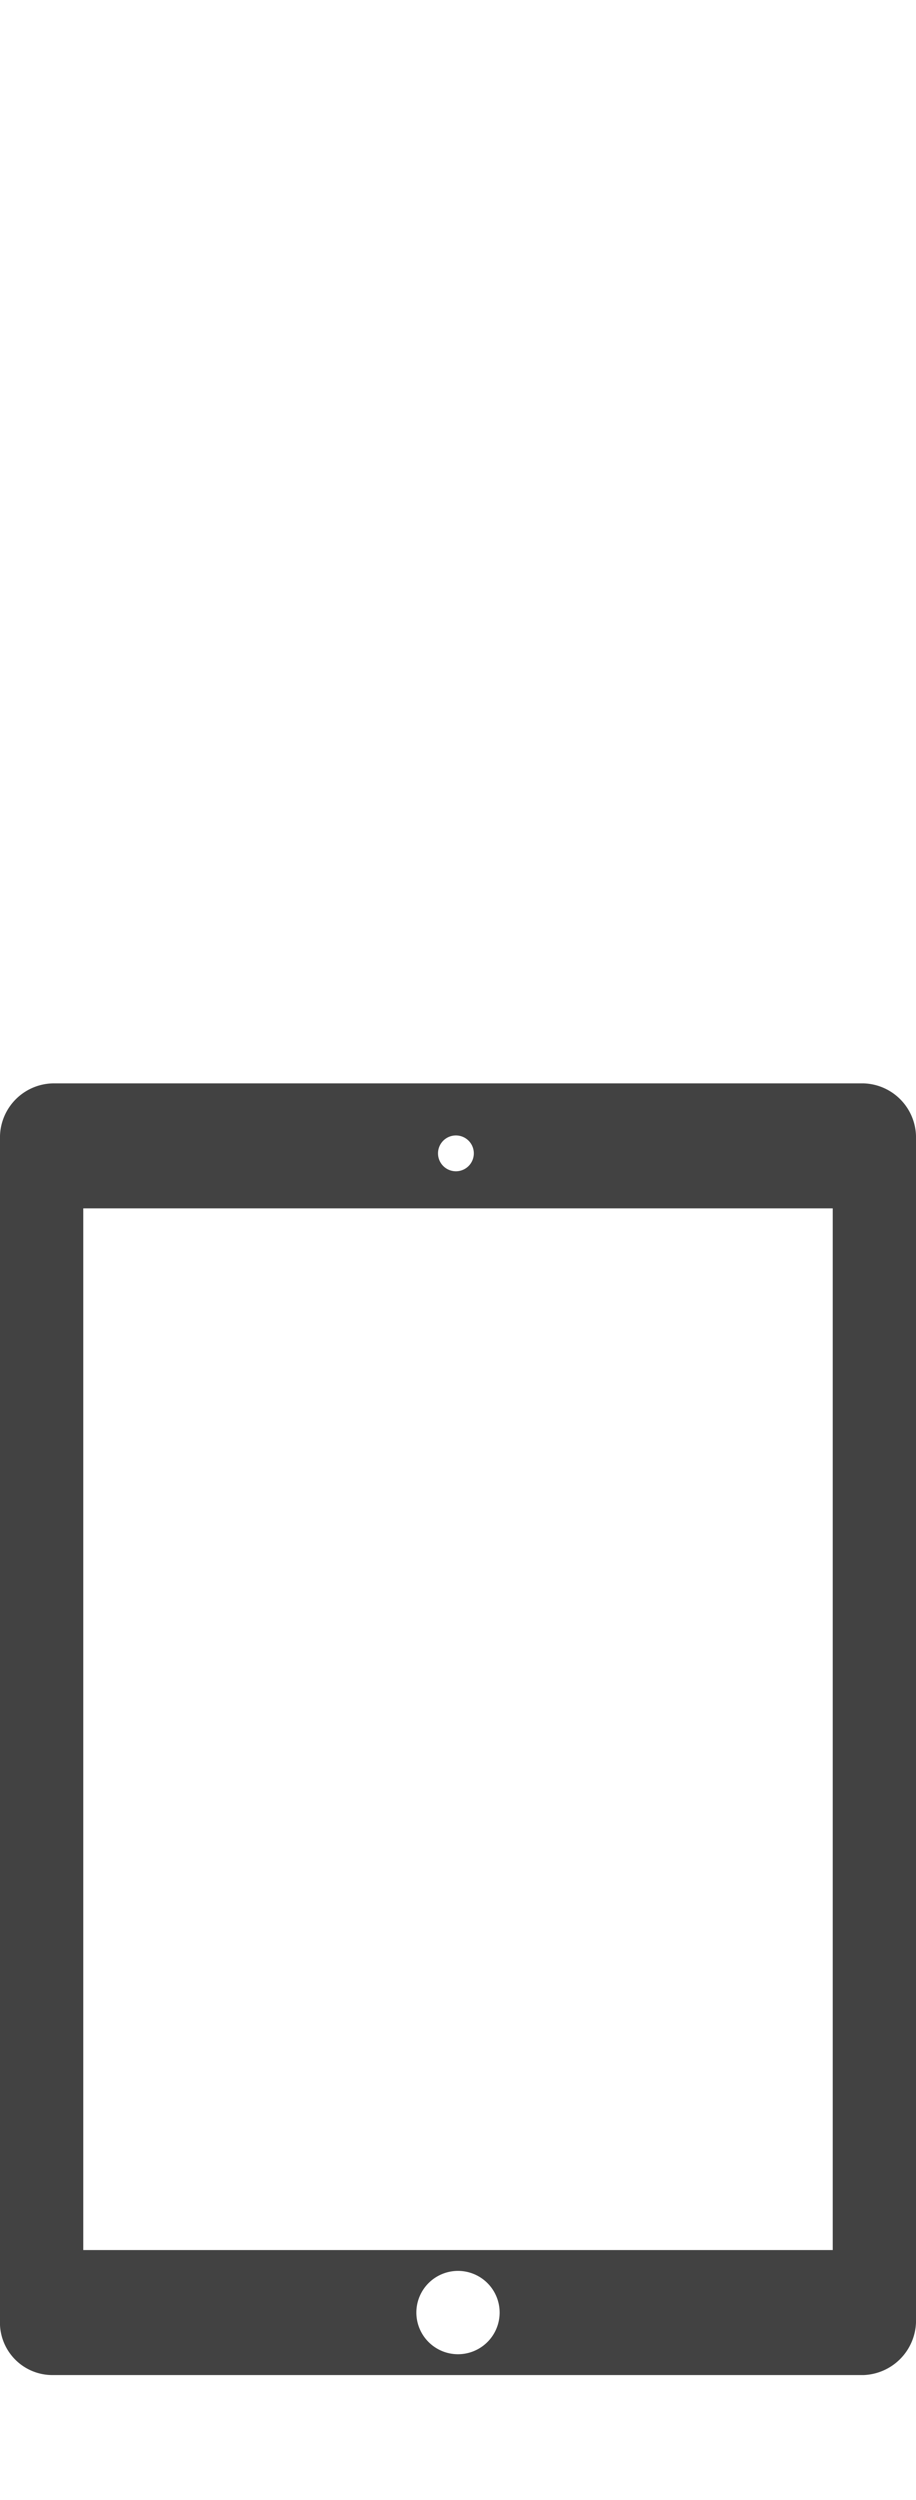 <svg id="Light" xmlns="http://www.w3.org/2000/svg" viewBox="0 0 22 60">
    <defs>
        <style>.cls-1{fill:#424242;}</style>
    </defs>
    <title>ipad_mini2</title>
    <path id="iPad_Mini_4" data-name="iPad Mini 4" class="cls-1"
          d="M20.74,26H1.27A1.3,1.3,0,0,0,0,27.26V55.8A1.26,1.26,0,0,0,1.27,57H20.74A1.31,1.31,0,0,0,22,55.74V27.26A1.3,1.3,0,0,0,20.74,26Zm-9.79,1.25a.43.43,0,1,1-.43.43.43.43,0,0,1,.43-.43ZM11,56.5a1,1,0,1,1,1-1A1,1,0,0,1,11,56.5ZM20,54H2V29H20Z"/>
</svg>